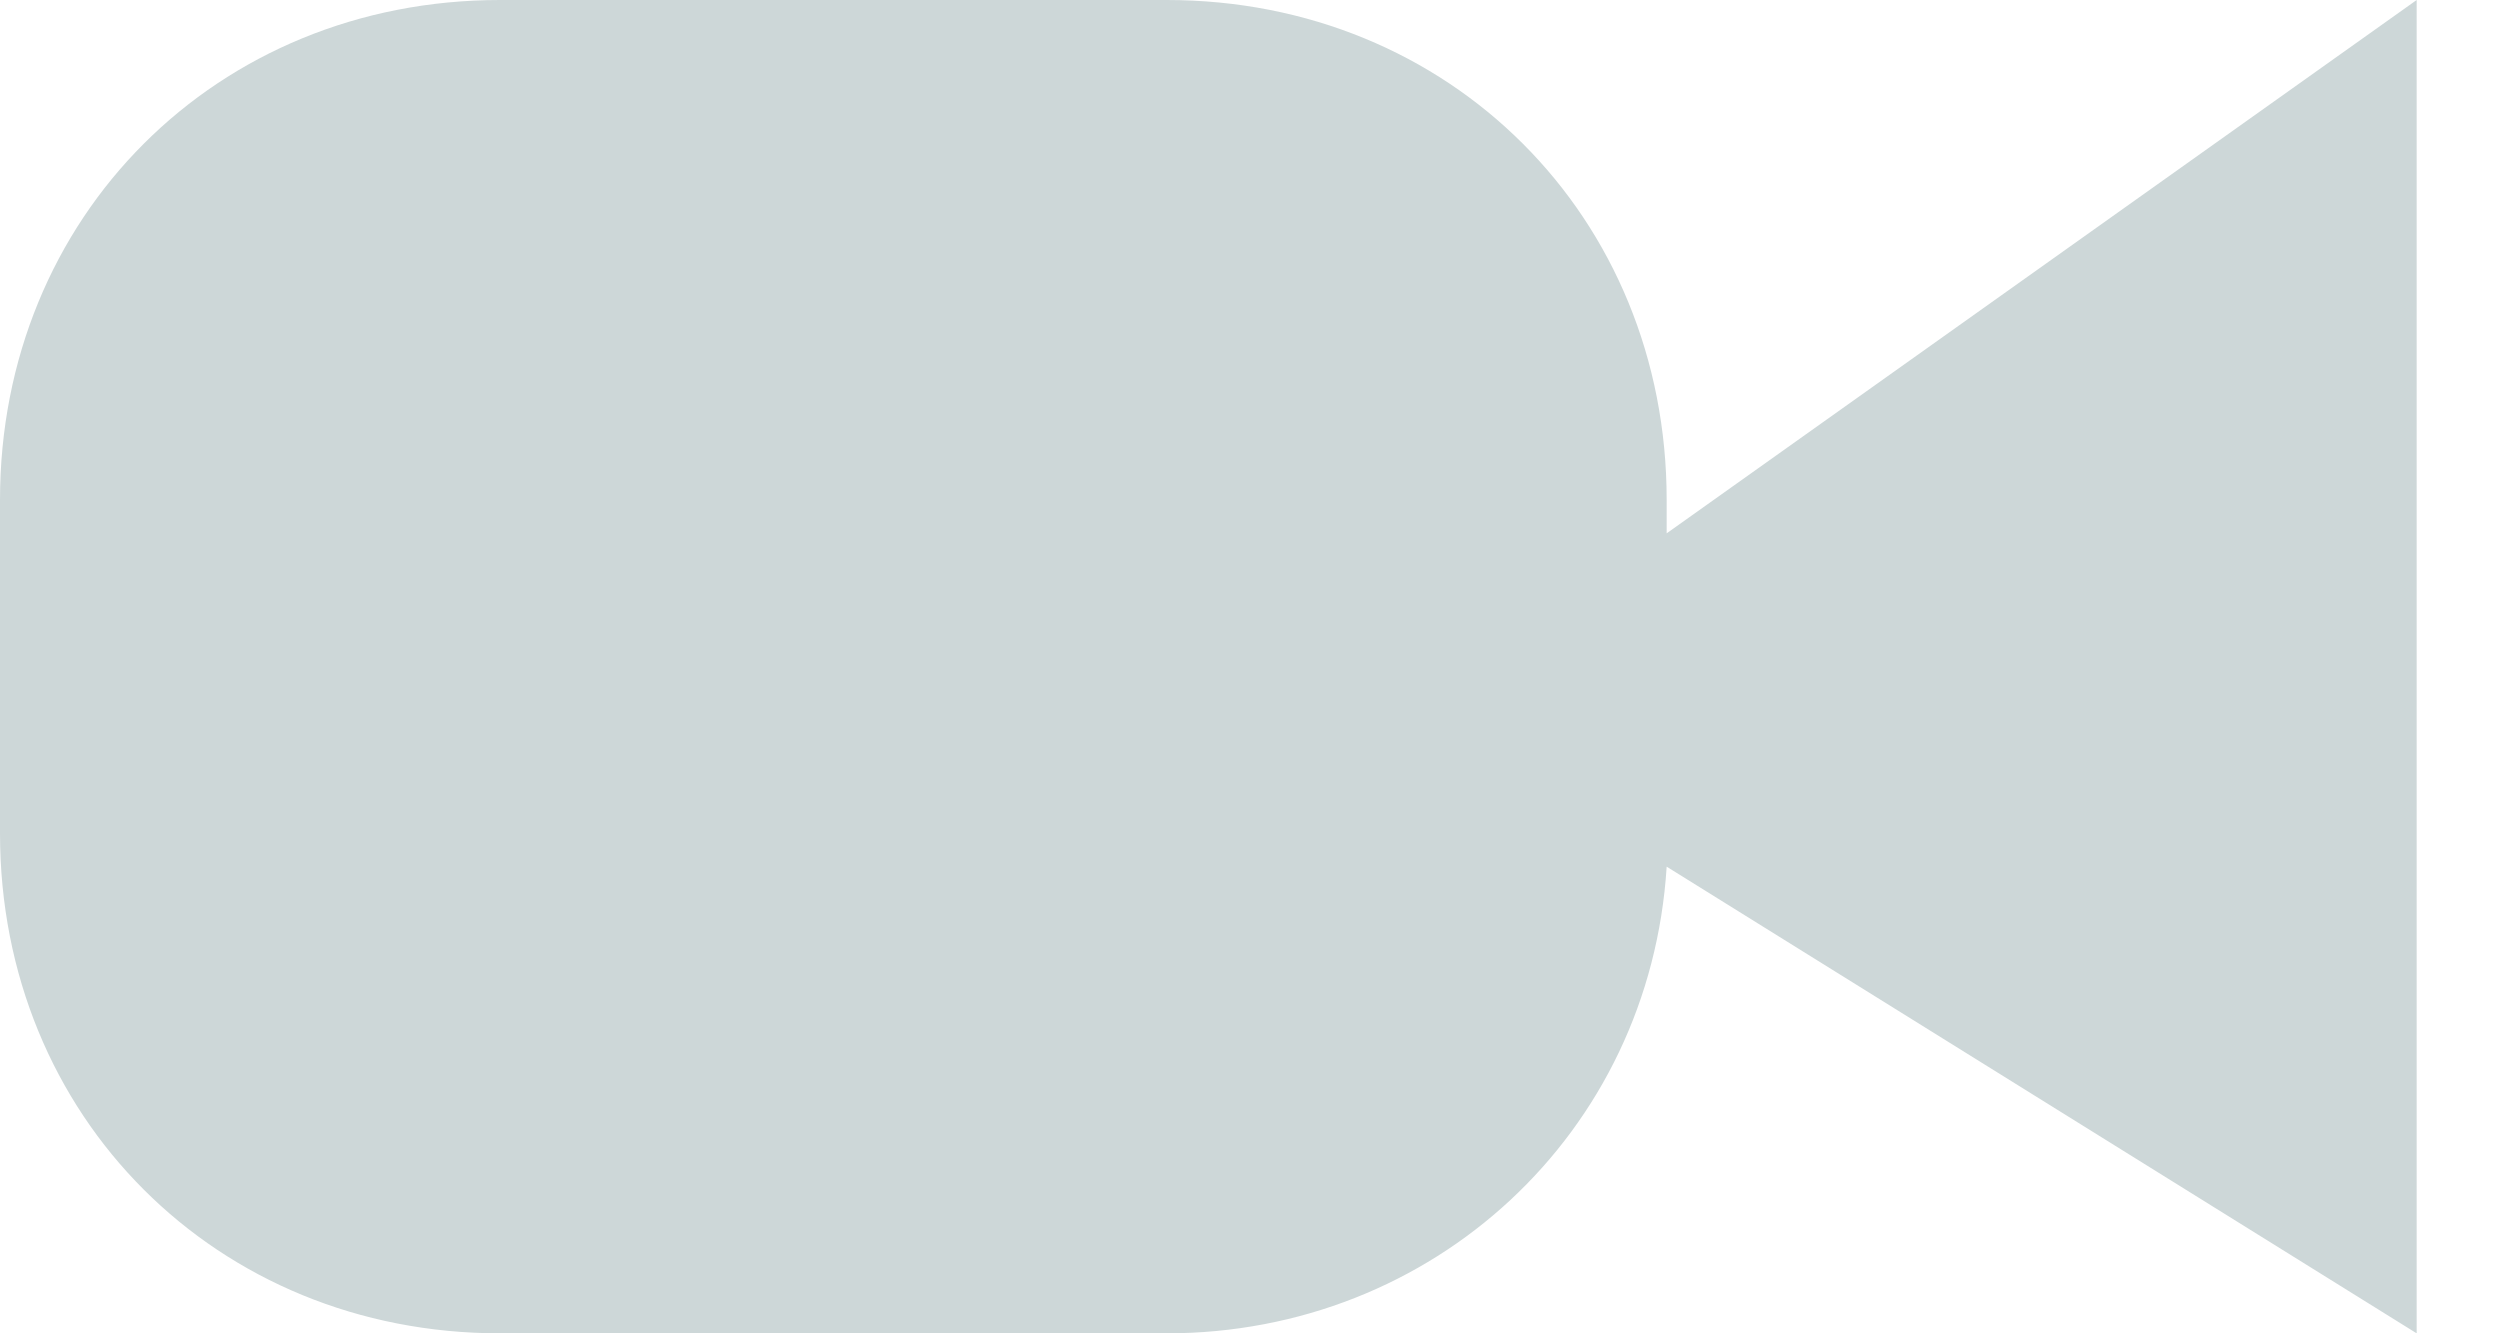 <?xml version="1.0" encoding="UTF-8" standalone="no"?>
<svg width="15px" height="8px" viewBox="0 0 15 8" version="1.1" xmlns="http://www.w3.org/2000/svg" xmlns:xlink="http://www.w3.org/1999/xlink" xmlns:sketch="http://www.bohemiancoding.com/sketch/ns">
    <!-- Generator: Sketch 3.3 (11970) - http://www.bohemiancoding.com/sketch -->
    <title>Untitled</title>
    <desc>Created with Sketch.</desc>
    <defs></defs>
    <g id="Page-1" stroke="none" stroke-width="1" fill="none" fill-rule="evenodd" sketch:type="MSPage">
        <path d="M10,5.2 L14.5,8 L14.5,0 L10,3.2 L10,5 L10,5.2 L10,5.2 Z M7,8 C8.6,8 9.9,6.8 10,5.2 L10,5 L10,3.2 L10,3 C10,1.3 8.7,0 7,0 L3,0 C1.3,0 0,1.3 0,3 L0,5 C0,6.7 1.3,8 3,8 L7,8 L7,8 Z" id="Icon" fill="#CDD7D8" sketch:type="MSShapeGroup"></path>
    </g>
</svg>